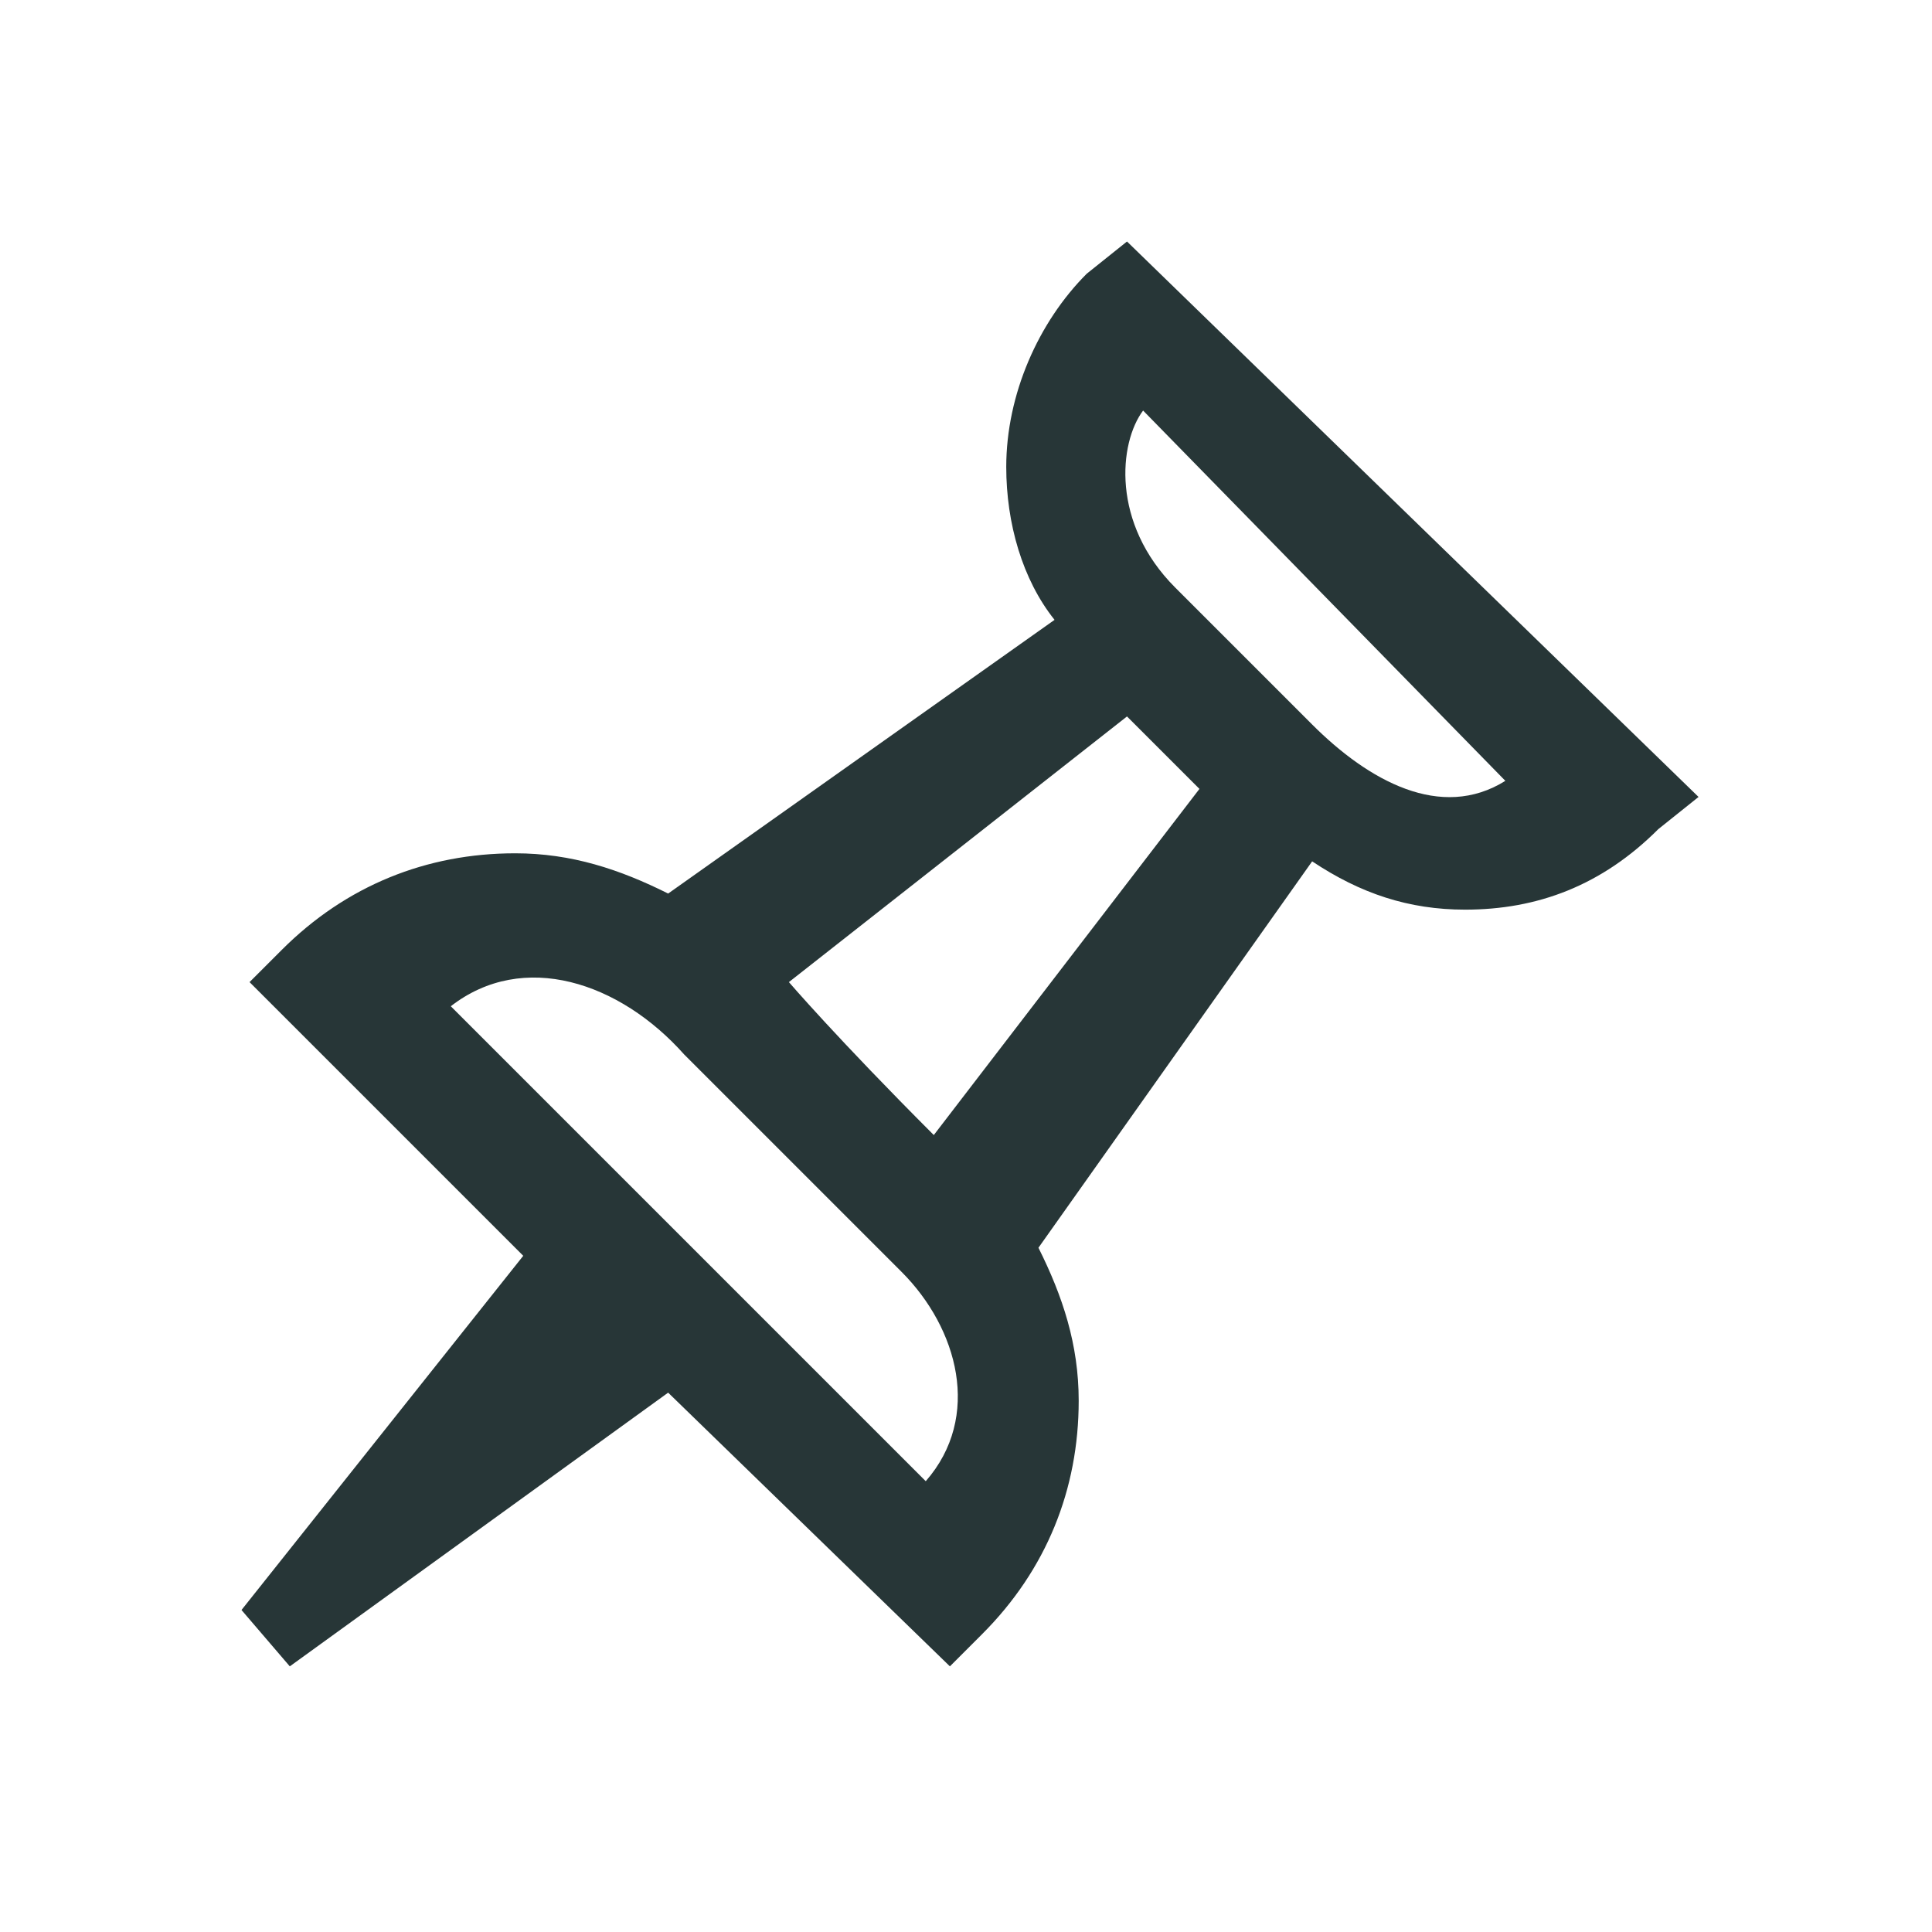 <svg width="24" height="24" fill="none" xmlns="http://www.w3.org/2000/svg">
  <path fill-rule="evenodd" clip-rule="evenodd" d="M14 3l-.5.4c-.6.6-1 1.5-1 2.4 0 .7.2 1.4.6 1.9l-4.8 3.4c-.6-.3-1.2-.5-1.9-.5-1.1 0-2.1.4-2.9 1.2l-.4.4 3.4 3.4L3 20l.6.7 4.7-3.4 3.5 3.4.4-.4c.8-.8 1.2-1.8 1.2-2.9 0-.7-.2-1.3-.5-1.9l3.4-4.8c.6.4 1.2.6 1.9.6.9 0 1.7-.3 2.4-1l.5-.4L14 3zm.6 4.3c-.8-.8-.7-1.8-.4-2.2l4.5 4.6c-.8.5-1.7 0-2.4-.7l-1.7-1.7zm-4.8 4.9L14 8.9l.9.9-3.3 4.3c-1.2-1.2-1.8-1.9-1.8-1.9zm-4.2.3c.9-.7 2.1-.3 2.9.6l2.7 2.7c.7.7 1 1.8.3 2.6l-5.9-5.9z" fill="#273637"/>
</svg>

